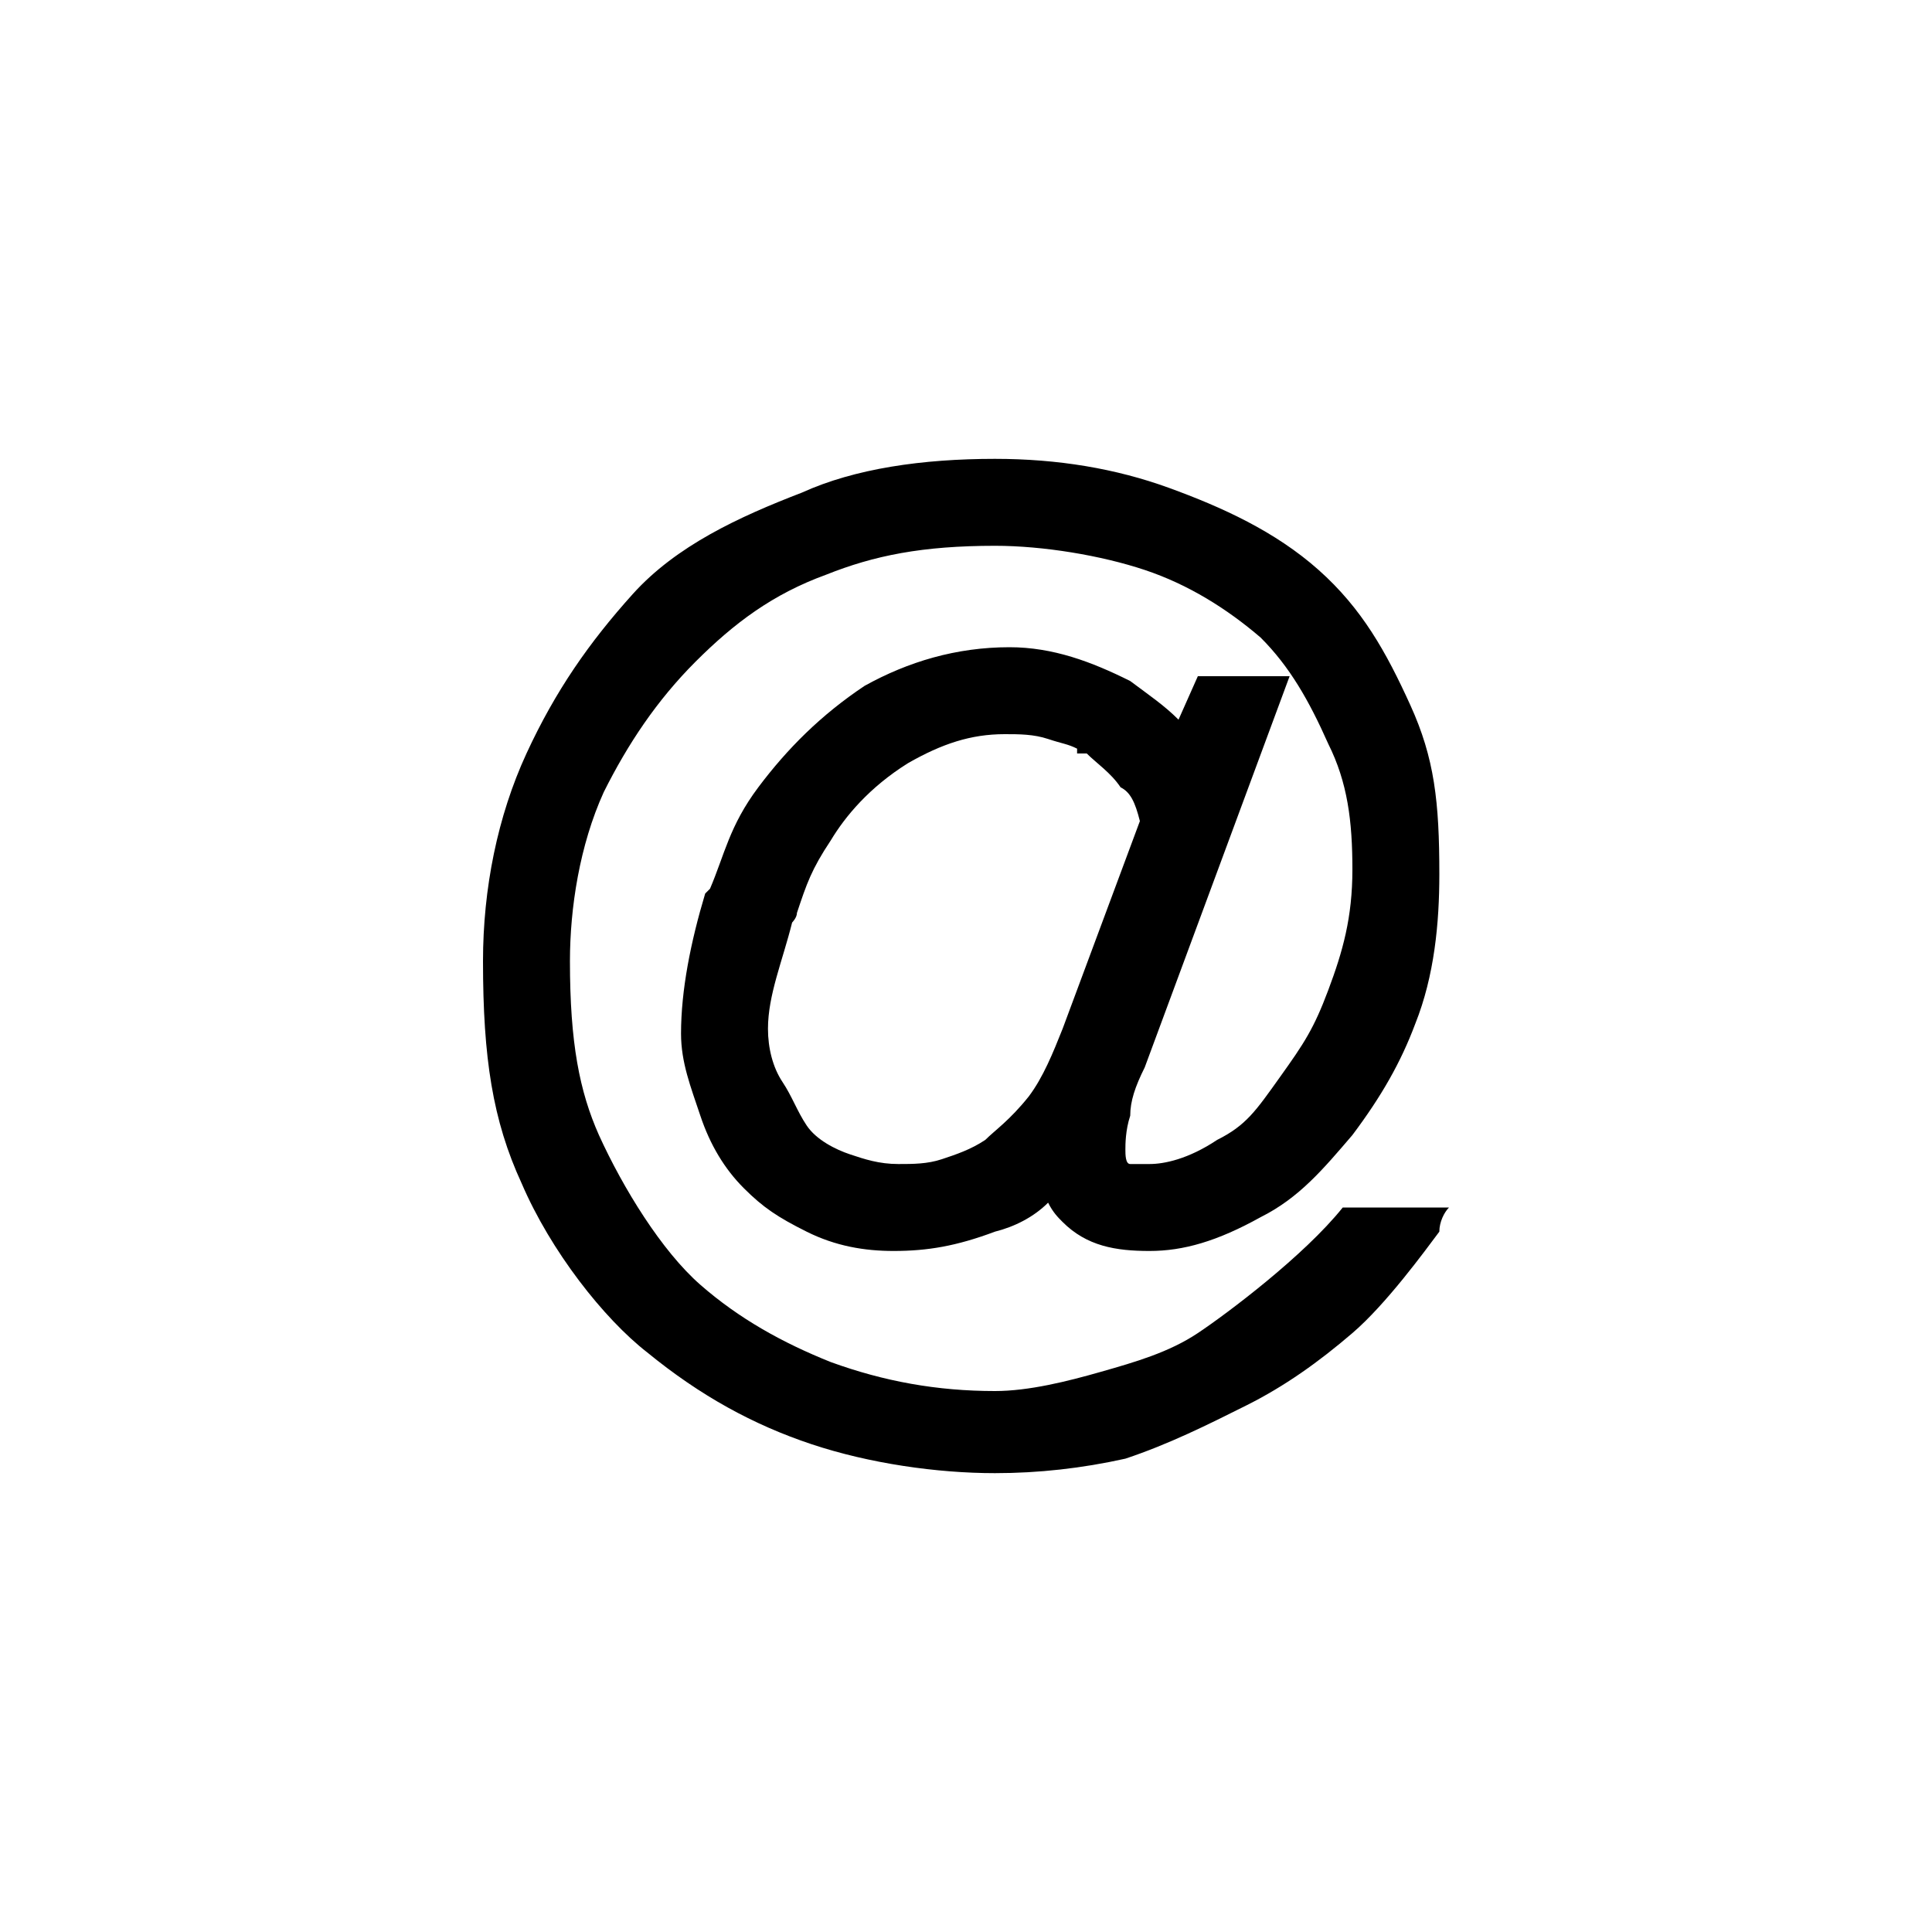 <?xml version="1.0"?><svg fill="currentColor" xmlns="http://www.w3.org/2000/svg" width="40" height="40" viewBox="0 0 40 40"><path d="m27.8 25h2.2c-0.1 0.1-0.2 0.3-0.2 0.5-0.3 0.4-1.1 1.5-1.8 2.1s-1.4 1.1-2.2 1.5-1.6 0.8-2.5 1.1c-0.9 0.2-1.8 0.3-2.7 0.3-1.2 0-2.6-0.2-3.8-0.6s-2.3-1-3.4-1.9c-0.9-0.7-2-2.1-2.6-3.5-0.6-1.3-0.8-2.6-0.8-4.6 0-1.5 0.3-3 0.9-4.3s1.3-2.3 2.2-3.3 2.2-1.6 3.5-2.1c1.1-0.5 2.5-0.7 4-0.7 1.3 0 2.5 0.2 3.6 0.6s2.2 0.9 3.1 1.7 1.4 1.7 1.9 2.8c0.5 1.1 0.6 2 0.6 3.5 0 1-0.1 2.1-0.5 3.1-0.3 0.8-0.7 1.5-1.3 2.3-0.6 0.7-1.1 1.3-1.9 1.7-0.9 0.5-1.6 0.7-2.3 0.7s-1.3-0.1-1.8-0.6c-0.1-0.1-0.2-0.2-0.3-0.4-0.3 0.3-0.7 0.5-1.1 0.6-0.8 0.3-1.4 0.4-2.1 0.4-0.6 0-1.2-0.1-1.8-0.4s-0.9-0.5-1.3-0.9-0.7-0.9-0.9-1.5-0.4-1.1-0.4-1.7c0-0.9 0.2-1.9 0.5-2.9l0.1-0.1c0.3-0.7 0.4-1.3 1-2.1 0.6-0.8 1.3-1.5 2.2-2.1 0.9-0.5 1.9-0.8 3-0.8 0.9 0 1.7 0.3 2.5 0.7 0.4 0.3 0.7 0.5 1 0.8l0.4-0.9h1.9l-3 8.1c-0.2 0.4-0.3 0.7-0.3 1-0.1 0.3-0.1 0.6-0.1 0.7s0 0.3 0.1 0.3c0 0 0 0 0.4 0 0.3 0 0.8-0.1 1.4-0.5 0.6-0.3 0.8-0.6 1.3-1.3s0.7-1 1-1.8 0.5-1.5 0.5-2.5c0-1-0.1-1.8-0.5-2.6-0.4-0.9-0.8-1.6-1.4-2.2-0.7-0.6-1.5-1.1-2.4-1.4s-2.1-0.5-3.1-0.5c-1.5 0-2.5 0.2-3.5 0.6-1.1 0.4-1.9 1-2.7 1.8s-1.4 1.7-1.9 2.7c-0.5 1.1-0.7 2.4-0.7 3.5 0 1.7 0.2 2.7 0.6 3.6 0.5 1.1 1.3 2.4 2.1 3.1s1.7 1.2 2.7 1.6c1.1 0.4 2.2 0.6 3.4 0.6 0.7 0 1.5-0.2 2.2-0.4s1.4-0.4 2-0.8 2.2-1.6 3-2.6z m-6.5-2.3c0.3-0.4 0.5-0.9 0.7-1.4l1.6-4.3c-0.1-0.4-0.2-0.6-0.4-0.7-0.2-0.3-0.5-0.5-0.7-0.7h-0.2v-0.1c-0.2-0.1-0.3-0.1-0.6-0.2-0.3-0.1-0.6-0.1-0.9-0.1-0.7 0-1.3 0.2-2 0.6-0.8 0.5-1.3 1.1-1.6 1.6-0.4 0.6-0.5 0.9-0.7 1.5 0 0.1-0.1 0.2-0.1 0.2-0.2 0.8-0.5 1.5-0.5 2.2 0 0.4 0.1 0.8 0.3 1.1s0.3 0.6 0.5 0.9 0.6 0.5 0.9 0.6 0.6 0.2 1 0.2c0.3 0 0.6 0 0.9-0.1 0.3-0.1 0.6-0.2 0.9-0.4 0.2-0.2 0.5-0.4 0.9-0.9z"></path></svg>
